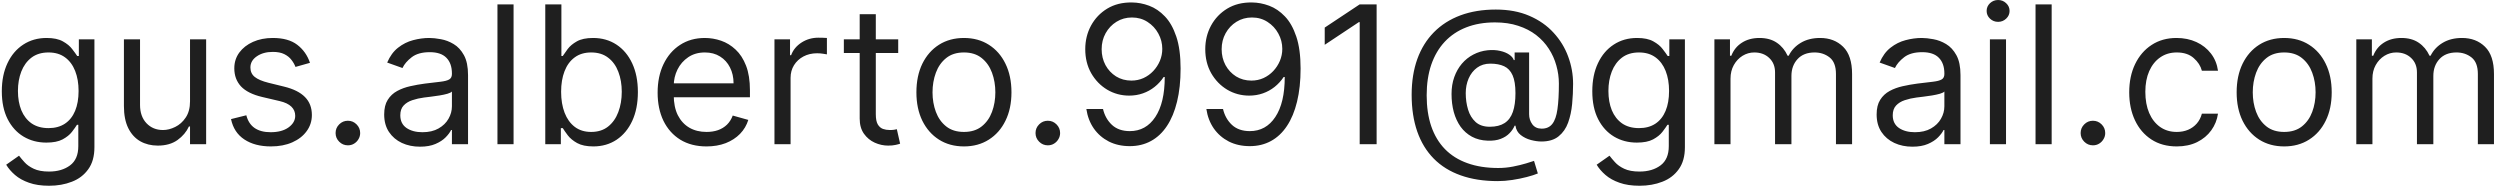 <svg width="208" height="16" viewBox="0 0 208 16" fill="none" xmlns="http://www.w3.org/2000/svg">
<path d="M4.083 15.454C3.435 15.454 2.878 15.371 2.413 15.204C1.947 15.042 1.558 14.826 1.248 14.557C0.941 14.292 0.697 14.008 0.515 13.704L1.583 12.954C1.704 13.114 1.858 13.296 2.043 13.5C2.229 13.708 2.483 13.888 2.805 14.04C3.13 14.195 3.556 14.273 4.083 14.273C4.788 14.273 5.369 14.102 5.827 13.761C6.286 13.421 6.515 12.886 6.515 12.159V10.386H6.401C6.303 10.546 6.163 10.742 5.981 10.977C5.803 11.208 5.545 11.415 5.208 11.597C4.875 11.775 4.424 11.864 3.856 11.864C3.151 11.864 2.519 11.697 1.958 11.364C1.401 11.03 0.96 10.546 0.634 9.909C0.312 9.273 0.151 8.5 0.151 7.591C0.151 6.697 0.308 5.919 0.623 5.256C0.937 4.589 1.375 4.074 1.935 3.71C2.496 3.343 3.144 3.159 3.878 3.159C4.447 3.159 4.897 3.254 5.231 3.443C5.568 3.629 5.825 3.841 6.003 4.08C6.185 4.314 6.325 4.508 6.424 4.659H6.56V3.273H7.856V12.25C7.856 13 7.685 13.61 7.344 14.079C7.007 14.553 6.553 14.9 5.981 15.119C5.413 15.343 4.78 15.454 4.083 15.454ZM4.038 10.659C4.575 10.659 5.03 10.536 5.401 10.29C5.772 10.044 6.055 9.689 6.248 9.227C6.441 8.765 6.538 8.212 6.538 7.568C6.538 6.939 6.443 6.384 6.253 5.903C6.064 5.422 5.784 5.045 5.413 4.773C5.041 4.5 4.583 4.364 4.038 4.364C3.469 4.364 2.996 4.508 2.617 4.795C2.242 5.083 1.96 5.47 1.771 5.955C1.585 6.439 1.492 6.977 1.492 7.568C1.492 8.174 1.587 8.71 1.776 9.176C1.969 9.638 2.253 10.002 2.628 10.267C3.007 10.528 3.477 10.659 4.038 10.659ZM15.81 8.432V3.273H17.151V12H15.81V10.523H15.719C15.515 10.966 15.197 11.343 14.765 11.653C14.333 11.96 13.788 12.114 13.129 12.114C12.583 12.114 12.098 11.994 11.674 11.756C11.25 11.513 10.916 11.15 10.674 10.665C10.431 10.176 10.31 9.561 10.31 8.818V3.273H11.651V8.727C11.651 9.364 11.829 9.871 12.185 10.25C12.545 10.629 13.004 10.818 13.56 10.818C13.894 10.818 14.233 10.733 14.577 10.562C14.926 10.392 15.217 10.131 15.452 9.778C15.691 9.426 15.81 8.977 15.81 8.432ZM25.789 5.227L24.584 5.568C24.509 5.367 24.397 5.172 24.249 4.983C24.105 4.79 23.908 4.631 23.658 4.506C23.408 4.381 23.088 4.318 22.698 4.318C22.164 4.318 21.719 4.441 21.363 4.688C21.011 4.93 20.834 5.239 20.834 5.614C20.834 5.947 20.956 6.21 21.198 6.403C21.441 6.597 21.819 6.758 22.334 6.886L23.63 7.205C24.41 7.394 24.992 7.684 25.374 8.074C25.757 8.46 25.948 8.958 25.948 9.568C25.948 10.068 25.804 10.515 25.516 10.909C25.232 11.303 24.834 11.614 24.323 11.841C23.812 12.068 23.217 12.182 22.539 12.182C21.649 12.182 20.912 11.989 20.329 11.602C19.745 11.216 19.376 10.652 19.221 9.909L20.494 9.591C20.615 10.061 20.844 10.413 21.181 10.648C21.522 10.883 21.967 11 22.516 11C23.141 11 23.637 10.867 24.005 10.602C24.376 10.333 24.562 10.011 24.562 9.636C24.562 9.333 24.456 9.08 24.244 8.875C24.031 8.667 23.706 8.511 23.266 8.409L21.812 8.068C21.012 7.879 20.425 7.585 20.05 7.188C19.679 6.786 19.494 6.284 19.494 5.682C19.494 5.189 19.632 4.754 19.908 4.375C20.189 3.996 20.569 3.699 21.05 3.483C21.535 3.267 22.084 3.159 22.698 3.159C23.562 3.159 24.24 3.348 24.732 3.727C25.228 4.106 25.581 4.606 25.789 5.227ZM28.944 12.091C28.663 12.091 28.423 11.991 28.222 11.79C28.021 11.589 27.921 11.348 27.921 11.068C27.921 10.788 28.021 10.547 28.222 10.347C28.423 10.146 28.663 10.046 28.944 10.046C29.224 10.046 29.465 10.146 29.665 10.347C29.866 10.547 29.966 10.788 29.966 11.068C29.966 11.254 29.919 11.424 29.825 11.579C29.734 11.735 29.61 11.86 29.455 11.954C29.304 12.046 29.133 12.091 28.944 12.091ZM34.941 12.204C34.388 12.204 33.886 12.1 33.435 11.892C32.984 11.68 32.627 11.375 32.361 10.977C32.096 10.576 31.964 10.091 31.964 9.523C31.964 9.023 32.062 8.617 32.259 8.307C32.456 7.992 32.719 7.746 33.049 7.568C33.379 7.39 33.742 7.258 34.14 7.17C34.541 7.08 34.945 7.008 35.35 6.955C35.88 6.886 36.31 6.835 36.64 6.801C36.973 6.763 37.216 6.701 37.367 6.614C37.522 6.527 37.6 6.375 37.6 6.159V6.114C37.6 5.553 37.447 5.117 37.14 4.807C36.837 4.496 36.377 4.341 35.759 4.341C35.119 4.341 34.617 4.481 34.254 4.761C33.89 5.042 33.634 5.341 33.486 5.659L32.214 5.205C32.441 4.674 32.744 4.261 33.123 3.966C33.505 3.667 33.922 3.458 34.373 3.341C34.827 3.22 35.274 3.159 35.714 3.159C35.994 3.159 36.316 3.193 36.68 3.261C37.047 3.326 37.401 3.46 37.742 3.665C38.087 3.869 38.373 4.178 38.6 4.591C38.827 5.004 38.941 5.557 38.941 6.25V12H37.6V10.818H37.532C37.441 11.008 37.289 11.21 37.077 11.426C36.865 11.642 36.583 11.826 36.231 11.977C35.879 12.129 35.449 12.204 34.941 12.204ZM35.145 11C35.676 11 36.123 10.896 36.486 10.688C36.854 10.479 37.13 10.21 37.316 9.881C37.505 9.551 37.6 9.205 37.6 8.841V7.614C37.543 7.682 37.418 7.744 37.225 7.801C37.036 7.854 36.816 7.902 36.566 7.943C36.32 7.981 36.079 8.015 35.844 8.045C35.613 8.072 35.426 8.095 35.282 8.114C34.933 8.159 34.608 8.233 34.305 8.335C34.005 8.434 33.763 8.583 33.577 8.784C33.395 8.981 33.305 9.25 33.305 9.591C33.305 10.057 33.477 10.409 33.822 10.648C34.17 10.883 34.611 11 35.145 11ZM42.729 0.364V12H41.388V0.364H42.729ZM45.367 12V0.364H46.708V4.659H46.822C46.92 4.508 47.056 4.314 47.231 4.08C47.409 3.841 47.663 3.629 47.992 3.443C48.325 3.254 48.776 3.159 49.344 3.159C50.079 3.159 50.727 3.343 51.288 3.71C51.848 4.078 52.286 4.598 52.6 5.273C52.914 5.947 53.072 6.742 53.072 7.659C53.072 8.583 52.914 9.384 52.6 10.062C52.286 10.737 51.85 11.259 51.293 11.631C50.736 11.998 50.094 12.182 49.367 12.182C48.806 12.182 48.358 12.089 48.02 11.903C47.683 11.714 47.424 11.5 47.242 11.261C47.06 11.019 46.92 10.818 46.822 10.659H46.663V12H45.367ZM46.685 7.636C46.685 8.295 46.782 8.877 46.975 9.381C47.168 9.881 47.45 10.273 47.822 10.557C48.193 10.837 48.647 10.977 49.185 10.977C49.746 10.977 50.214 10.829 50.589 10.534C50.968 10.235 51.252 9.833 51.441 9.33C51.634 8.822 51.731 8.258 51.731 7.636C51.731 7.023 51.636 6.47 51.447 5.977C51.261 5.481 50.979 5.089 50.6 4.801C50.225 4.509 49.754 4.364 49.185 4.364C48.64 4.364 48.181 4.502 47.81 4.778C47.439 5.051 47.159 5.434 46.969 5.926C46.78 6.415 46.685 6.985 46.685 7.636ZM58.782 12.182C57.941 12.182 57.216 11.996 56.606 11.625C56 11.25 55.532 10.727 55.202 10.057C54.877 9.383 54.714 8.598 54.714 7.705C54.714 6.811 54.877 6.023 55.202 5.341C55.532 4.655 55.99 4.121 56.577 3.739C57.168 3.352 57.858 3.159 58.645 3.159C59.1 3.159 59.549 3.235 59.992 3.386C60.435 3.538 60.839 3.784 61.202 4.125C61.566 4.462 61.856 4.909 62.072 5.466C62.288 6.023 62.395 6.708 62.395 7.523V8.091H55.668V6.932H61.032C61.032 6.439 60.933 6 60.736 5.614C60.543 5.227 60.267 4.922 59.907 4.699C59.551 4.475 59.13 4.364 58.645 4.364C58.111 4.364 57.649 4.496 57.259 4.761C56.873 5.023 56.575 5.364 56.367 5.784C56.159 6.205 56.055 6.655 56.055 7.136V7.909C56.055 8.568 56.168 9.127 56.395 9.585C56.627 10.04 56.947 10.386 57.356 10.625C57.765 10.86 58.24 10.977 58.782 10.977C59.134 10.977 59.452 10.928 59.736 10.829C60.024 10.727 60.272 10.576 60.481 10.375C60.689 10.171 60.85 9.917 60.964 9.614L62.259 9.977C62.123 10.417 61.894 10.803 61.572 11.136C61.25 11.466 60.852 11.723 60.379 11.909C59.905 12.091 59.373 12.182 58.782 12.182ZM64.435 12V3.273H65.731V4.591H65.822C65.981 4.159 66.269 3.809 66.685 3.54C67.102 3.271 67.572 3.136 68.094 3.136C68.193 3.136 68.316 3.138 68.464 3.142C68.611 3.146 68.723 3.152 68.799 3.159V4.523C68.754 4.511 68.649 4.494 68.486 4.472C68.327 4.445 68.159 4.432 67.981 4.432C67.556 4.432 67.178 4.521 66.844 4.699C66.515 4.873 66.254 5.116 66.06 5.426C65.871 5.733 65.776 6.083 65.776 6.477V12H64.435ZM74.731 3.273V4.409H70.208V3.273H74.731ZM71.526 1.182H72.867V9.5C72.867 9.879 72.922 10.163 73.032 10.352C73.145 10.538 73.289 10.663 73.464 10.727C73.642 10.788 73.829 10.818 74.026 10.818C74.174 10.818 74.295 10.811 74.39 10.796C74.484 10.777 74.56 10.761 74.617 10.75L74.89 11.954C74.799 11.989 74.672 12.023 74.509 12.057C74.346 12.095 74.14 12.114 73.89 12.114C73.511 12.114 73.14 12.032 72.776 11.869C72.416 11.706 72.117 11.458 71.879 11.125C71.644 10.792 71.526 10.371 71.526 9.864V1.182ZM80.2 12.182C79.412 12.182 78.72 11.994 78.126 11.619C77.535 11.244 77.073 10.72 76.739 10.046C76.41 9.371 76.245 8.583 76.245 7.682C76.245 6.773 76.41 5.979 76.739 5.301C77.073 4.623 77.535 4.097 78.126 3.722C78.72 3.347 79.412 3.159 80.2 3.159C80.987 3.159 81.677 3.347 82.268 3.722C82.862 4.097 83.325 4.623 83.654 5.301C83.987 5.979 84.154 6.773 84.154 7.682C84.154 8.583 83.987 9.371 83.654 10.046C83.325 10.72 82.862 11.244 82.268 11.619C81.677 11.994 80.987 12.182 80.2 12.182ZM80.2 10.977C80.798 10.977 81.29 10.824 81.677 10.517C82.063 10.21 82.349 9.807 82.535 9.307C82.72 8.807 82.813 8.265 82.813 7.682C82.813 7.098 82.72 6.555 82.535 6.051C82.349 5.547 82.063 5.14 81.677 4.83C81.29 4.519 80.798 4.364 80.2 4.364C79.601 4.364 79.109 4.519 78.722 4.83C78.336 5.14 78.05 5.547 77.864 6.051C77.679 6.555 77.586 7.098 77.586 7.682C77.586 8.265 77.679 8.807 77.864 9.307C78.05 9.807 78.336 10.21 78.722 10.517C79.109 10.824 79.601 10.977 80.2 10.977ZM87.178 12.091C86.898 12.091 86.657 11.991 86.457 11.79C86.256 11.589 86.156 11.348 86.156 11.068C86.156 10.788 86.256 10.547 86.457 10.347C86.657 10.146 86.898 10.046 87.178 10.046C87.459 10.046 87.699 10.146 87.9 10.347C88.1 10.547 88.201 10.788 88.201 11.068C88.201 11.254 88.154 11.424 88.059 11.579C87.968 11.735 87.845 11.86 87.689 11.954C87.538 12.046 87.368 12.091 87.178 12.091ZM94.18 0.205C94.657 0.208 95.134 0.299 95.611 0.477C96.089 0.655 96.524 0.951 96.918 1.364C97.312 1.773 97.629 2.331 97.867 3.04C98.106 3.748 98.225 4.636 98.225 5.705C98.225 6.739 98.127 7.657 97.93 8.46C97.736 9.259 97.456 9.934 97.089 10.483C96.725 11.032 96.282 11.449 95.759 11.733C95.24 12.017 94.653 12.159 93.998 12.159C93.346 12.159 92.765 12.03 92.254 11.773C91.746 11.511 91.329 11.15 91.004 10.688C90.681 10.222 90.475 9.682 90.384 9.068H91.77C91.895 9.602 92.144 10.044 92.515 10.392C92.89 10.737 93.384 10.909 93.998 10.909C94.895 10.909 95.604 10.517 96.123 9.733C96.645 8.949 96.907 7.841 96.907 6.409H96.816C96.604 6.727 96.352 7.002 96.06 7.233C95.769 7.464 95.445 7.642 95.089 7.767C94.733 7.892 94.354 7.955 93.952 7.955C93.286 7.955 92.674 7.79 92.117 7.46C91.564 7.127 91.121 6.67 90.788 6.091C90.458 5.508 90.293 4.841 90.293 4.091C90.293 3.379 90.452 2.727 90.77 2.136C91.093 1.542 91.543 1.068 92.123 0.716C92.706 0.364 93.392 0.193 94.18 0.205ZM94.18 1.455C93.702 1.455 93.272 1.574 92.89 1.812C92.511 2.047 92.21 2.366 91.986 2.767C91.767 3.165 91.657 3.606 91.657 4.091C91.657 4.576 91.763 5.017 91.975 5.415C92.191 5.809 92.484 6.123 92.856 6.358C93.231 6.589 93.657 6.705 94.134 6.705C94.494 6.705 94.829 6.634 95.14 6.494C95.45 6.35 95.721 6.155 95.952 5.909C96.187 5.659 96.371 5.377 96.504 5.062C96.636 4.744 96.702 4.413 96.702 4.068C96.702 3.614 96.593 3.188 96.373 2.79C96.157 2.392 95.858 2.07 95.475 1.824C95.096 1.578 94.664 1.455 94.18 1.455ZM104.164 0.205C104.641 0.208 105.119 0.299 105.596 0.477C106.073 0.655 106.509 0.951 106.903 1.364C107.297 1.773 107.613 2.331 107.851 3.04C108.09 3.748 108.209 4.636 108.209 5.705C108.209 6.739 108.111 7.657 107.914 8.46C107.721 9.259 107.44 9.934 107.073 10.483C106.709 11.032 106.266 11.449 105.744 11.733C105.225 12.017 104.637 12.159 103.982 12.159C103.331 12.159 102.749 12.03 102.238 11.773C101.73 11.511 101.314 11.15 100.988 10.688C100.666 10.222 100.459 9.682 100.369 9.068H101.755C101.88 9.602 102.128 10.044 102.499 10.392C102.874 10.737 103.369 10.909 103.982 10.909C104.88 10.909 105.588 10.517 106.107 9.733C106.63 8.949 106.891 7.841 106.891 6.409H106.8C106.588 6.727 106.336 7.002 106.045 7.233C105.753 7.464 105.429 7.642 105.073 7.767C104.717 7.892 104.338 7.955 103.937 7.955C103.27 7.955 102.658 7.79 102.101 7.46C101.548 7.127 101.105 6.67 100.772 6.091C100.442 5.508 100.278 4.841 100.278 4.091C100.278 3.379 100.437 2.727 100.755 2.136C101.077 1.542 101.528 1.068 102.107 0.716C102.69 0.364 103.376 0.193 104.164 0.205ZM104.164 1.455C103.687 1.455 103.257 1.574 102.874 1.812C102.495 2.047 102.194 2.366 101.971 2.767C101.751 3.165 101.641 3.606 101.641 4.091C101.641 4.576 101.747 5.017 101.959 5.415C102.175 5.809 102.469 6.123 102.84 6.358C103.215 6.589 103.641 6.705 104.119 6.705C104.478 6.705 104.814 6.634 105.124 6.494C105.435 6.35 105.706 6.155 105.937 5.909C106.172 5.659 106.355 5.377 106.488 5.062C106.62 4.744 106.687 4.413 106.687 4.068C106.687 3.614 106.577 3.188 106.357 2.79C106.141 2.392 105.842 2.07 105.459 1.824C105.081 1.578 104.649 1.455 104.164 1.455ZM114.535 0.364V12H113.126V1.841H113.057L110.217 3.727V2.295L113.126 0.364H114.535ZM124.609 15.068C123.449 15.068 122.425 14.909 121.535 14.591C120.645 14.277 119.896 13.812 119.29 13.199C118.684 12.585 118.226 11.833 117.915 10.943C117.605 10.053 117.449 9.034 117.449 7.886C117.449 6.777 117.607 5.784 117.921 4.909C118.239 4.034 118.699 3.292 119.302 2.682C119.908 2.068 120.643 1.6 121.506 1.278C122.374 0.956 123.355 0.795 124.449 0.795C125.514 0.795 126.446 0.97 127.245 1.318C128.048 1.663 128.718 2.131 129.256 2.722C129.798 3.309 130.203 3.97 130.472 4.705C130.745 5.439 130.881 6.197 130.881 6.977C130.881 7.527 130.855 8.083 130.802 8.648C130.749 9.212 130.637 9.731 130.467 10.204C130.296 10.674 130.033 11.053 129.677 11.341C129.324 11.629 128.847 11.773 128.245 11.773C127.98 11.773 127.688 11.731 127.37 11.648C127.052 11.564 126.77 11.426 126.523 11.233C126.277 11.04 126.131 10.78 126.086 10.454H126.018C125.927 10.674 125.787 10.883 125.597 11.079C125.412 11.277 125.167 11.434 124.864 11.551C124.565 11.669 124.199 11.72 123.768 11.704C123.275 11.686 122.842 11.576 122.467 11.375C122.092 11.171 121.777 10.894 121.523 10.546C121.273 10.193 121.084 9.786 120.955 9.324C120.83 8.858 120.768 8.356 120.768 7.818C120.768 7.307 120.843 6.839 120.995 6.415C121.146 5.991 121.357 5.619 121.626 5.301C121.898 4.983 122.217 4.729 122.58 4.54C122.948 4.347 123.343 4.227 123.768 4.182C124.146 4.144 124.491 4.161 124.802 4.233C125.112 4.301 125.368 4.405 125.569 4.545C125.77 4.682 125.896 4.833 125.949 5H126.018V4.364H127.222V9.5C127.222 9.818 127.311 10.098 127.489 10.341C127.667 10.583 127.927 10.704 128.268 10.704C128.654 10.704 128.949 10.572 129.154 10.307C129.362 10.042 129.504 9.633 129.58 9.08C129.66 8.527 129.699 7.818 129.699 6.955C129.699 6.447 129.629 5.947 129.489 5.455C129.353 4.958 129.145 4.494 128.864 4.062C128.588 3.631 128.237 3.25 127.813 2.92C127.389 2.591 126.891 2.333 126.319 2.148C125.751 1.958 125.105 1.864 124.381 1.864C123.491 1.864 122.694 2.002 121.989 2.278C121.289 2.551 120.692 2.951 120.199 3.477C119.711 4 119.338 4.636 119.08 5.386C118.826 6.133 118.699 6.981 118.699 7.932C118.699 8.898 118.826 9.756 119.08 10.506C119.338 11.256 119.717 11.888 120.217 12.403C120.72 12.919 121.343 13.309 122.086 13.574C122.828 13.843 123.684 13.977 124.654 13.977C125.071 13.977 125.482 13.938 125.887 13.858C126.292 13.778 126.65 13.691 126.961 13.597C127.271 13.502 127.495 13.432 127.631 13.386L127.949 14.432C127.715 14.53 127.408 14.629 127.029 14.727C126.654 14.826 126.253 14.907 125.824 14.972C125.4 15.036 124.995 15.068 124.609 15.068ZM123.949 10.546C124.457 10.546 124.868 10.443 125.182 10.239C125.497 10.034 125.726 9.725 125.87 9.312C126.014 8.9 126.086 8.379 126.086 7.75C126.086 7.114 126.006 6.617 125.847 6.261C125.688 5.905 125.453 5.655 125.143 5.511C124.832 5.367 124.449 5.295 123.995 5.295C123.563 5.295 123.194 5.409 122.887 5.636C122.584 5.86 122.351 6.159 122.188 6.534C122.029 6.905 121.949 7.311 121.949 7.75C121.949 8.235 122.014 8.691 122.143 9.119C122.271 9.544 122.482 9.888 122.773 10.153C123.065 10.415 123.457 10.546 123.949 10.546ZM136.411 15.454C135.763 15.454 135.207 15.371 134.741 15.204C134.275 15.042 133.887 14.826 133.576 14.557C133.269 14.292 133.025 14.008 132.843 13.704L133.911 12.954C134.032 13.114 134.186 13.296 134.371 13.5C134.557 13.708 134.811 13.888 135.133 14.04C135.458 14.195 135.885 14.273 136.411 14.273C137.116 14.273 137.697 14.102 138.155 13.761C138.614 13.421 138.843 12.886 138.843 12.159V10.386H138.729C138.631 10.546 138.491 10.742 138.309 10.977C138.131 11.208 137.873 11.415 137.536 11.597C137.203 11.775 136.752 11.864 136.184 11.864C135.479 11.864 134.847 11.697 134.286 11.364C133.729 11.03 133.288 10.546 132.962 9.909C132.64 9.273 132.479 8.5 132.479 7.591C132.479 6.697 132.637 5.919 132.951 5.256C133.265 4.589 133.703 4.074 134.263 3.71C134.824 3.343 135.472 3.159 136.207 3.159C136.775 3.159 137.226 3.254 137.559 3.443C137.896 3.629 138.154 3.841 138.332 4.08C138.513 4.314 138.654 4.508 138.752 4.659H138.888V3.273H140.184V12.25C140.184 13 140.013 13.61 139.672 14.079C139.335 14.553 138.881 14.9 138.309 15.119C137.741 15.343 137.108 15.454 136.411 15.454ZM136.366 10.659C136.904 10.659 137.358 10.536 137.729 10.29C138.101 10.044 138.383 9.689 138.576 9.227C138.769 8.765 138.866 8.212 138.866 7.568C138.866 6.939 138.771 6.384 138.582 5.903C138.392 5.422 138.112 5.045 137.741 4.773C137.369 4.5 136.911 4.364 136.366 4.364C135.797 4.364 135.324 4.508 134.945 4.795C134.57 5.083 134.288 5.47 134.099 5.955C133.913 6.439 133.82 6.977 133.82 7.568C133.82 8.174 133.915 8.71 134.104 9.176C134.297 9.638 134.582 10.002 134.957 10.267C135.335 10.528 135.805 10.659 136.366 10.659ZM142.638 12V3.273H143.934V4.636H144.047C144.229 4.17 144.523 3.809 144.928 3.551C145.333 3.29 145.82 3.159 146.388 3.159C146.964 3.159 147.443 3.29 147.826 3.551C148.212 3.809 148.513 4.17 148.729 4.636H148.82C149.044 4.186 149.379 3.828 149.826 3.562C150.273 3.294 150.809 3.159 151.434 3.159C152.214 3.159 152.852 3.403 153.349 3.892C153.845 4.377 154.093 5.133 154.093 6.159V12H152.752V6.159C152.752 5.515 152.576 5.055 152.224 4.778C151.871 4.502 151.457 4.364 150.979 4.364C150.366 4.364 149.89 4.549 149.553 4.92C149.216 5.288 149.047 5.754 149.047 6.318V12H147.684V6.023C147.684 5.527 147.523 5.127 147.201 4.824C146.879 4.517 146.464 4.364 145.957 4.364C145.608 4.364 145.282 4.456 144.979 4.642C144.68 4.828 144.438 5.085 144.252 5.415C144.07 5.741 143.979 6.117 143.979 6.545V12H142.638ZM159.113 12.204C158.56 12.204 158.058 12.1 157.607 11.892C157.156 11.68 156.798 11.375 156.533 10.977C156.268 10.576 156.136 10.091 156.136 9.523C156.136 9.023 156.234 8.617 156.431 8.307C156.628 7.992 156.891 7.746 157.221 7.568C157.55 7.39 157.914 7.258 158.312 7.17C158.713 7.08 159.117 7.008 159.522 6.955C160.052 6.886 160.482 6.835 160.812 6.801C161.145 6.763 161.387 6.701 161.539 6.614C161.694 6.527 161.772 6.375 161.772 6.159V6.114C161.772 5.553 161.619 5.117 161.312 4.807C161.009 4.496 160.548 4.341 159.931 4.341C159.291 4.341 158.789 4.481 158.425 4.761C158.062 5.042 157.806 5.341 157.658 5.659L156.386 5.205C156.613 4.674 156.916 4.261 157.295 3.966C157.677 3.667 158.094 3.458 158.545 3.341C158.999 3.22 159.446 3.159 159.886 3.159C160.166 3.159 160.488 3.193 160.851 3.261C161.219 3.326 161.573 3.46 161.914 3.665C162.259 3.869 162.545 4.178 162.772 4.591C162.999 5.004 163.113 5.557 163.113 6.25V12H161.772V10.818H161.704C161.613 11.008 161.461 11.21 161.249 11.426C161.037 11.642 160.755 11.826 160.403 11.977C160.05 12.129 159.62 12.204 159.113 12.204ZM159.317 11C159.848 11 160.295 10.896 160.658 10.688C161.026 10.479 161.302 10.21 161.488 9.881C161.677 9.551 161.772 9.205 161.772 8.841V7.614C161.715 7.682 161.59 7.744 161.397 7.801C161.208 7.854 160.988 7.902 160.738 7.943C160.492 7.981 160.251 8.015 160.016 8.045C159.785 8.072 159.598 8.095 159.454 8.114C159.105 8.159 158.78 8.233 158.476 8.335C158.177 8.434 157.935 8.583 157.749 8.784C157.567 8.981 157.476 9.25 157.476 9.591C157.476 10.057 157.649 10.409 157.994 10.648C158.342 10.883 158.783 11 159.317 11ZM165.56 12V3.273H166.901V12H165.56ZM166.242 1.818C165.981 1.818 165.755 1.729 165.566 1.551C165.38 1.373 165.288 1.159 165.288 0.909C165.288 0.659 165.38 0.445 165.566 0.267C165.755 0.089 165.981 0 166.242 0C166.503 0 166.727 0.089 166.913 0.267C167.102 0.445 167.197 0.659 167.197 0.909C167.197 1.159 167.102 1.373 166.913 1.551C166.727 1.729 166.503 1.818 166.242 1.818ZM170.698 0.364V12H169.357V0.364H170.698ZM174.131 12.091C173.851 12.091 173.61 11.991 173.41 11.79C173.209 11.589 173.109 11.348 173.109 11.068C173.109 10.788 173.209 10.547 173.41 10.347C173.61 10.146 173.851 10.046 174.131 10.046C174.412 10.046 174.652 10.146 174.853 10.347C175.054 10.547 175.154 10.788 175.154 11.068C175.154 11.254 175.107 11.424 175.012 11.579C174.921 11.735 174.798 11.86 174.643 11.954C174.491 12.046 174.321 12.091 174.131 12.091ZM181.106 12.182C180.288 12.182 179.583 11.989 178.992 11.602C178.401 11.216 177.947 10.684 177.628 10.006C177.31 9.328 177.151 8.553 177.151 7.682C177.151 6.795 177.314 6.013 177.64 5.335C177.969 4.653 178.428 4.121 179.015 3.739C179.606 3.352 180.295 3.159 181.083 3.159C181.697 3.159 182.25 3.273 182.742 3.5C183.235 3.727 183.638 4.045 183.952 4.455C184.267 4.864 184.462 5.341 184.538 5.886H183.197C183.094 5.489 182.867 5.136 182.515 4.83C182.166 4.519 181.697 4.364 181.106 4.364C180.583 4.364 180.125 4.5 179.731 4.773C179.341 5.042 179.036 5.422 178.816 5.915C178.6 6.403 178.492 6.977 178.492 7.636C178.492 8.311 178.598 8.898 178.81 9.398C179.026 9.898 179.329 10.286 179.719 10.562C180.113 10.839 180.575 10.977 181.106 10.977C181.454 10.977 181.771 10.917 182.055 10.796C182.339 10.674 182.579 10.5 182.776 10.273C182.973 10.046 183.113 9.773 183.197 9.455H184.538C184.462 9.97 184.274 10.434 183.975 10.847C183.68 11.256 183.288 11.581 182.799 11.824C182.314 12.062 181.75 12.182 181.106 12.182ZM190.043 12.182C189.255 12.182 188.564 11.994 187.969 11.619C187.378 11.244 186.916 10.72 186.583 10.046C186.253 9.371 186.089 8.583 186.089 7.682C186.089 6.773 186.253 5.979 186.583 5.301C186.916 4.623 187.378 4.097 187.969 3.722C188.564 3.347 189.255 3.159 190.043 3.159C190.831 3.159 191.521 3.347 192.111 3.722C192.706 4.097 193.168 4.623 193.498 5.301C193.831 5.979 193.998 6.773 193.998 7.682C193.998 8.583 193.831 9.371 193.498 10.046C193.168 10.72 192.706 11.244 192.111 11.619C191.521 11.994 190.831 12.182 190.043 12.182ZM190.043 10.977C190.642 10.977 191.134 10.824 191.521 10.517C191.907 10.21 192.193 9.807 192.378 9.307C192.564 8.807 192.657 8.265 192.657 7.682C192.657 7.098 192.564 6.555 192.378 6.051C192.193 5.547 191.907 5.14 191.521 4.83C191.134 4.519 190.642 4.364 190.043 4.364C189.445 4.364 188.952 4.519 188.566 4.83C188.18 5.14 187.894 5.547 187.708 6.051C187.522 6.555 187.43 7.098 187.43 7.682C187.43 8.265 187.522 8.807 187.708 9.307C187.894 9.807 188.18 10.21 188.566 10.517C188.952 10.824 189.445 10.977 190.043 10.977ZM196.045 12V3.273H197.34V4.636H197.454C197.636 4.17 197.929 3.809 198.334 3.551C198.74 3.29 199.226 3.159 199.795 3.159C200.37 3.159 200.85 3.29 201.232 3.551C201.619 3.809 201.92 4.17 202.136 4.636H202.226C202.45 4.186 202.785 3.828 203.232 3.562C203.679 3.294 204.215 3.159 204.84 3.159C205.62 3.159 206.259 3.403 206.755 3.892C207.251 4.377 207.499 5.133 207.499 6.159V12H206.158V6.159C206.158 5.515 205.982 5.055 205.63 4.778C205.278 4.502 204.863 4.364 204.386 4.364C203.772 4.364 203.297 4.549 202.959 4.92C202.622 5.288 202.454 5.754 202.454 6.318V12H201.09V6.023C201.09 5.527 200.929 5.127 200.607 4.824C200.285 4.517 199.87 4.364 199.363 4.364C199.014 4.364 198.689 4.456 198.386 4.642C198.086 4.828 197.844 5.085 197.658 5.415C197.476 5.741 197.386 6.117 197.386 6.545V12H196.045Z" fill="#1F1F1F"/>
</svg>

